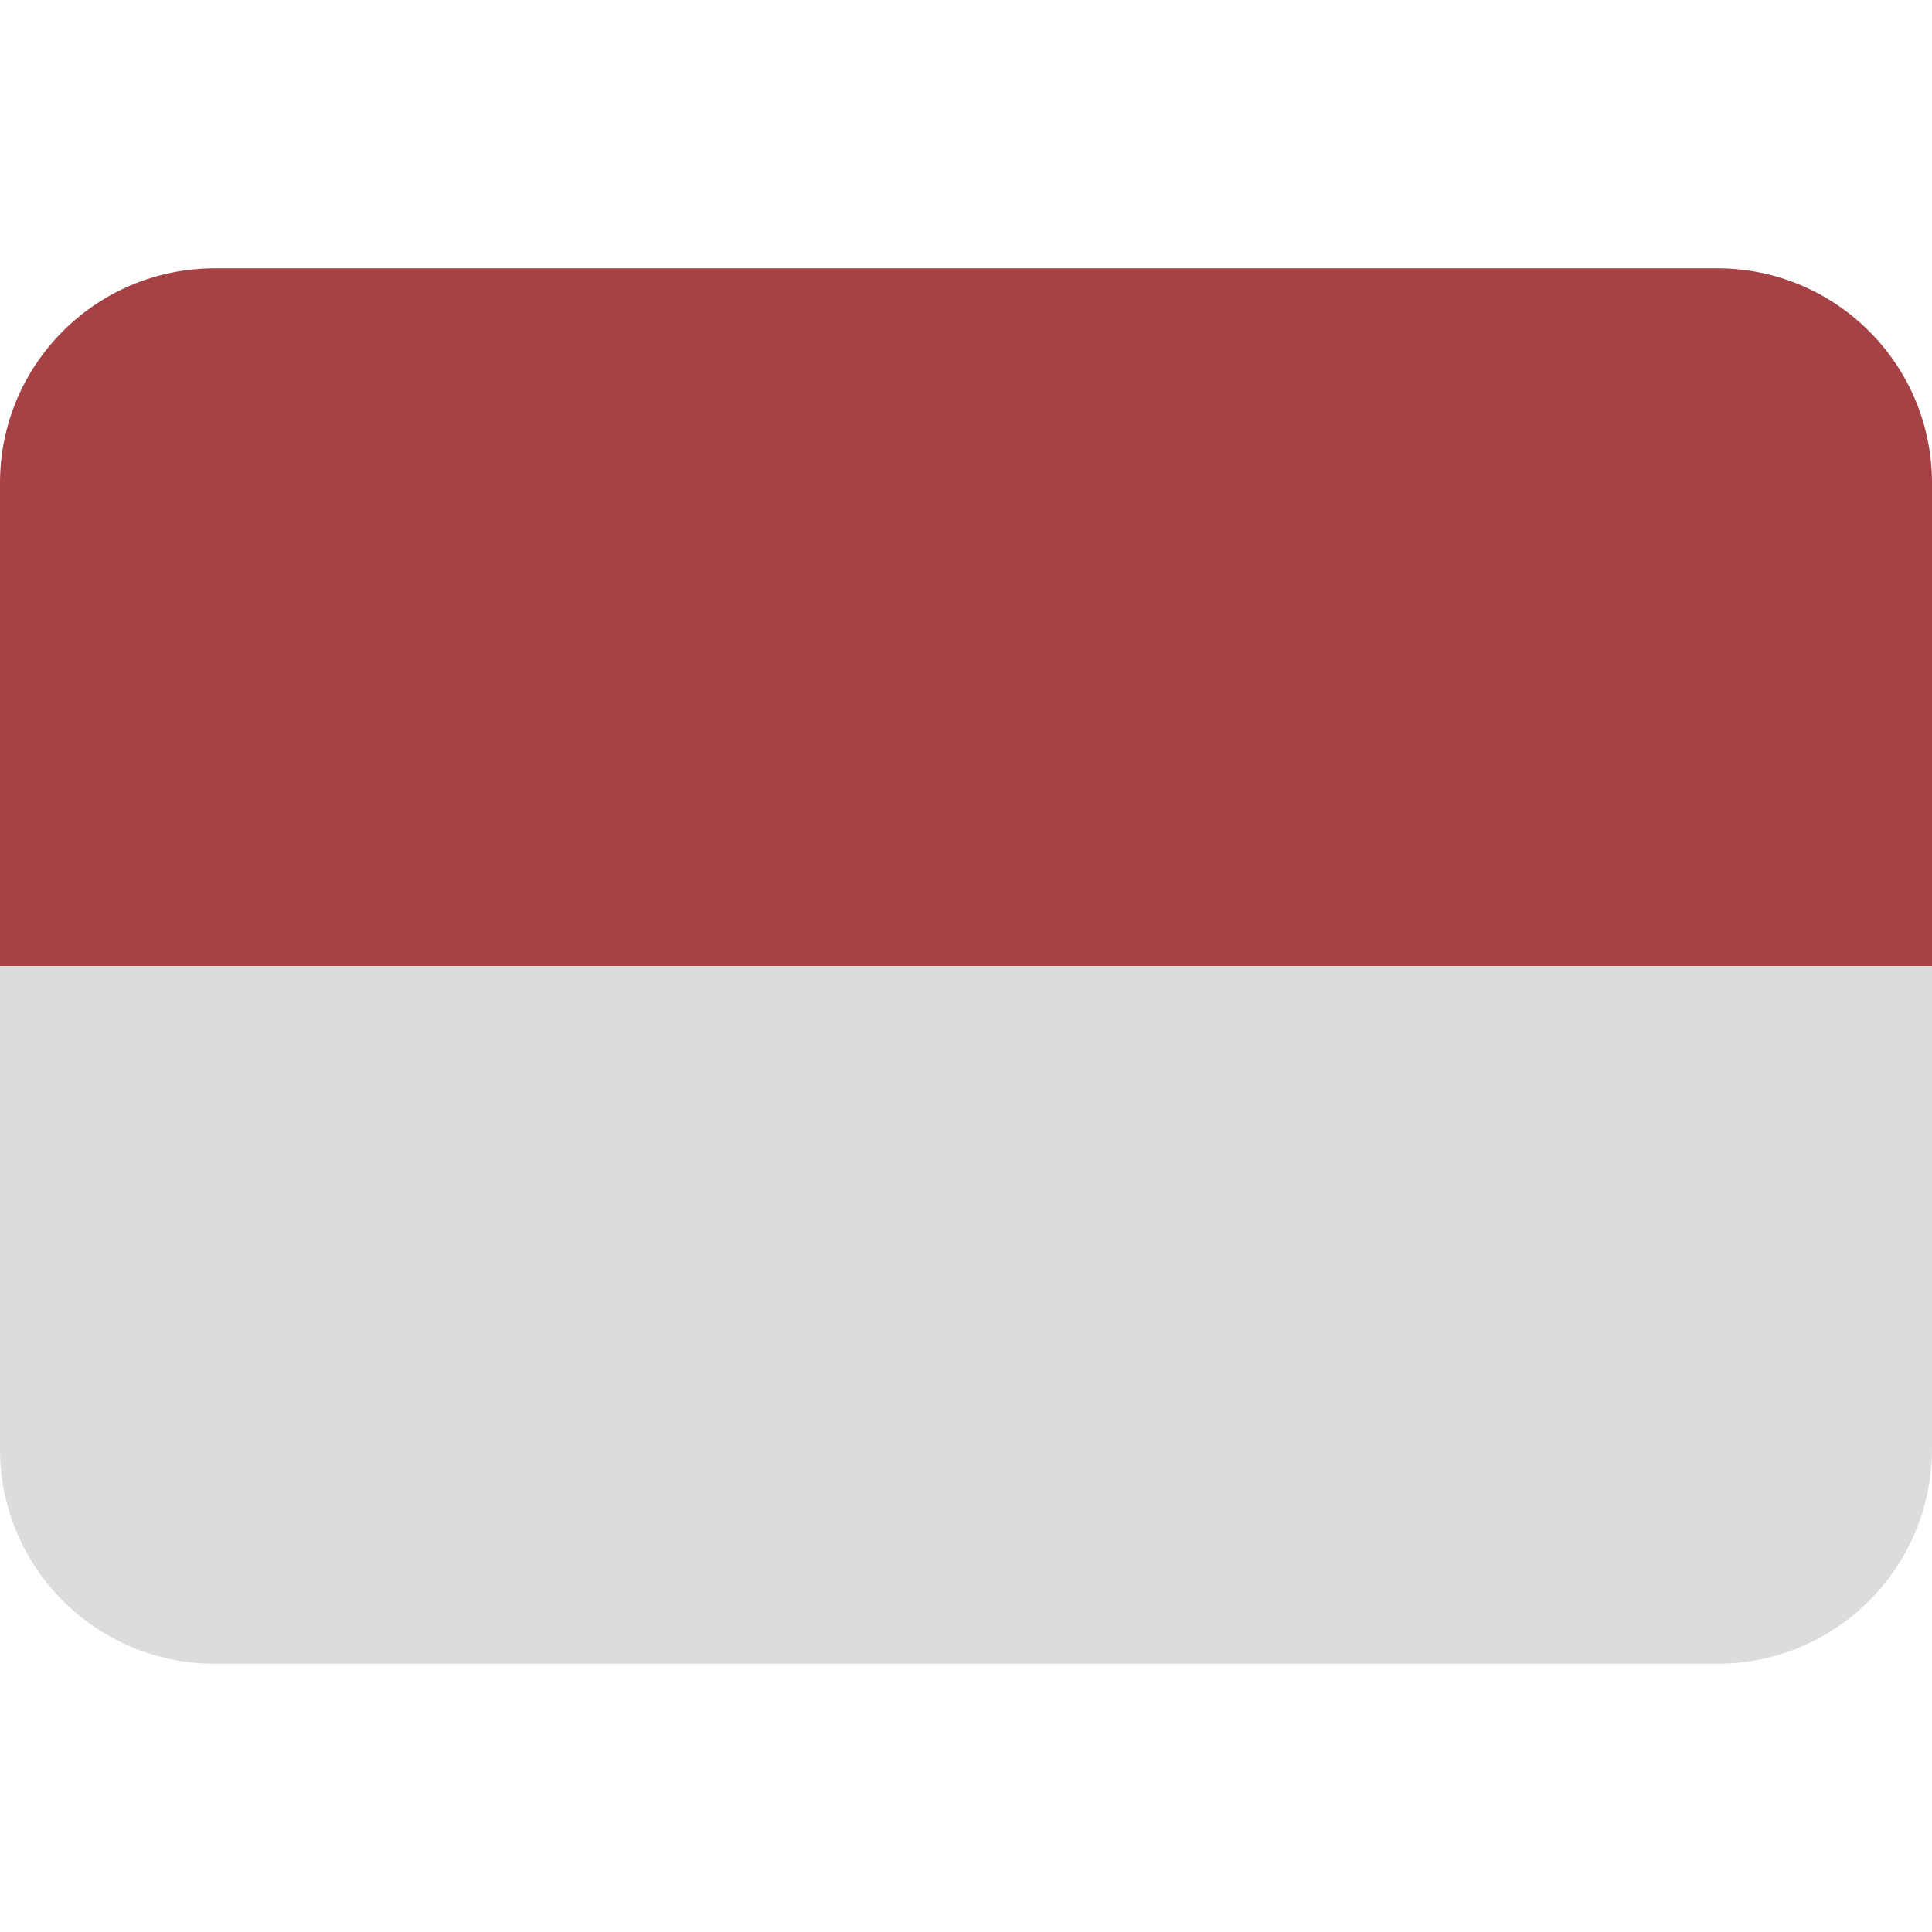 <svg viewBox="0 0 36 36" xmlns="http://www.w3.org/2000/svg"><path fill="#a44245" d="M32 5H4C1.791 5 0 6.791 0 9v9h36V9c0-2.209-1.791-4-4-4z"/><path fill="#dcdcdc" d="M36 27c0 2.209-1.791 4-4 4H4c-2.209 0-4-1.791-4-4v-9h36v9z"/></svg>